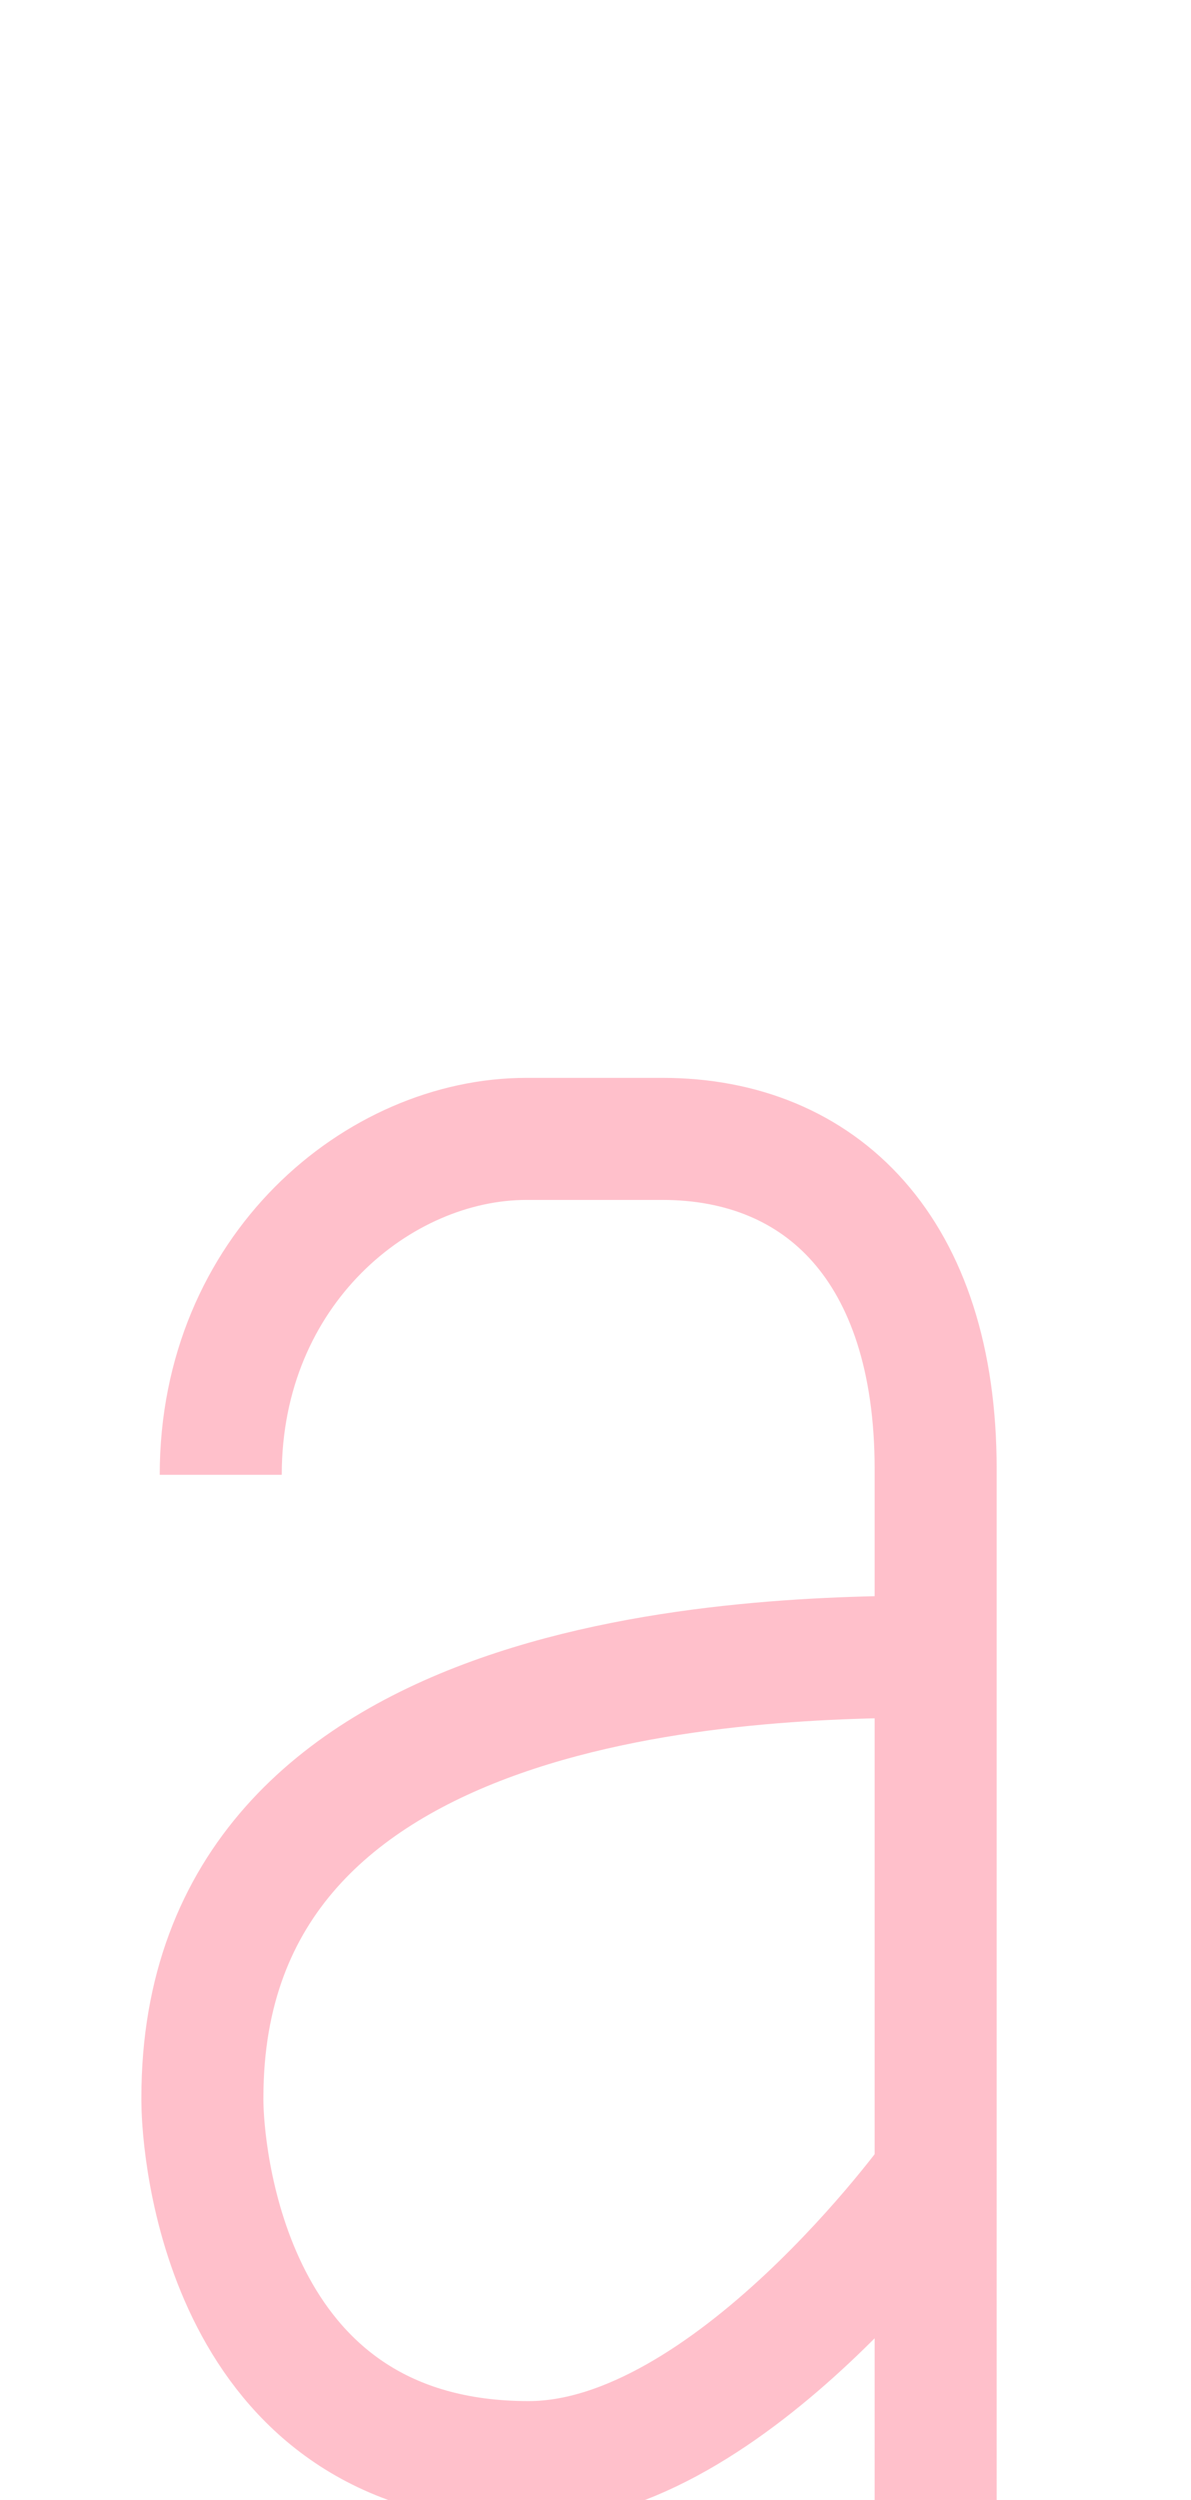 <!--?xml version="1.0" encoding="UTF-8" standalone="no"?-->
<svg xmlns:dc="http://purl.org/dc/elements/1.1/" xmlns:cc="http://creativecommons.org/ns#" xmlns:rdf="http://www.w3.org/1999/02/22-rdf-syntax-ns#" xmlns:svg="http://www.w3.org/2000/svg" xmlns="http://www.w3.org/2000/svg" xmlns:sodipodi="http://sodipodi.sourceforge.net/DTD/sodipodi-0.dtd" xmlns:inkscape="http://www.inkscape.org/namespaces/inkscape" version="1.1" viewBox="0 -288 976 2048" id="svg6" sodipodi:docname="a.svg" width="976" height="2048" inkscape:version="0.92.1 r">
  <defs id="defs10"></defs>
  <sodipodi:namedview pagecolor="#ffffff" bordercolor="#666666" borderopacity="1" objecttolerance="10" gridtolerance="10" guidetolerance="10" inkscape:pageopacity="0" inkscape:pageshadow="2" inkscape:window-width="2558" inkscape:window-height="1402" id="namedview8" showgrid="false" inkscape:zoom="0.32311238" inkscape:cx="-979.78111" inkscape:cy="1013.8635" inkscape:window-x="0" inkscape:window-y="18" inkscape:window-maximized="0" inkscape:current-layer="layer2" inkscape:measure-start="489.366,1118.33" inkscape:measure-end="489.366,1096.66"></sodipodi:namedview>
  <g inkscape:groupmode="layer" id="layer2" inkscape:label="trace" style="display:inline">
    
    <path sodipodi:nodetypes="ccccc" inkscape:connector-curvature="0" id="path5546-0-3-9" d="M 180.896,920.174 C 180.896,752.16 310.319,645 431.455,645 h 111.36 c 129.913,0 223.93,90.26 223.93,270.334 L 766.745,1760" style="display: inline; fill: none; fill-rule: evenodd; stroke: pink; stroke-width: 100; stroke-linecap: butt; stroke-linejoin: round; stroke-miterlimit: 4; stroke-dasharray: none; stroke-opacity: 1;" class="ext"></path>
    <path sodipodi:nodetypes="ccssc" inkscape:connector-curvature="0" id="path5578-1-7-7" d="m 768.543,1069.095 c -152.824,0 -602.679,9.139 -602.679,361.191 0,0 -0.065,3.145 0.121,8.769 1.572,47.514 25.063,289.967 267.216,289.967 164.614,0 333.395,-235.298 333.395,-235.298" style="display: inline; fill: none; fill-rule: evenodd; stroke: pink; stroke-width: 100; stroke-linecap: butt; stroke-linejoin: round; stroke-miterlimit: 4; stroke-dasharray: none; stroke-opacity: 1;" class="ext"></path>
    
  </g>
</svg>
